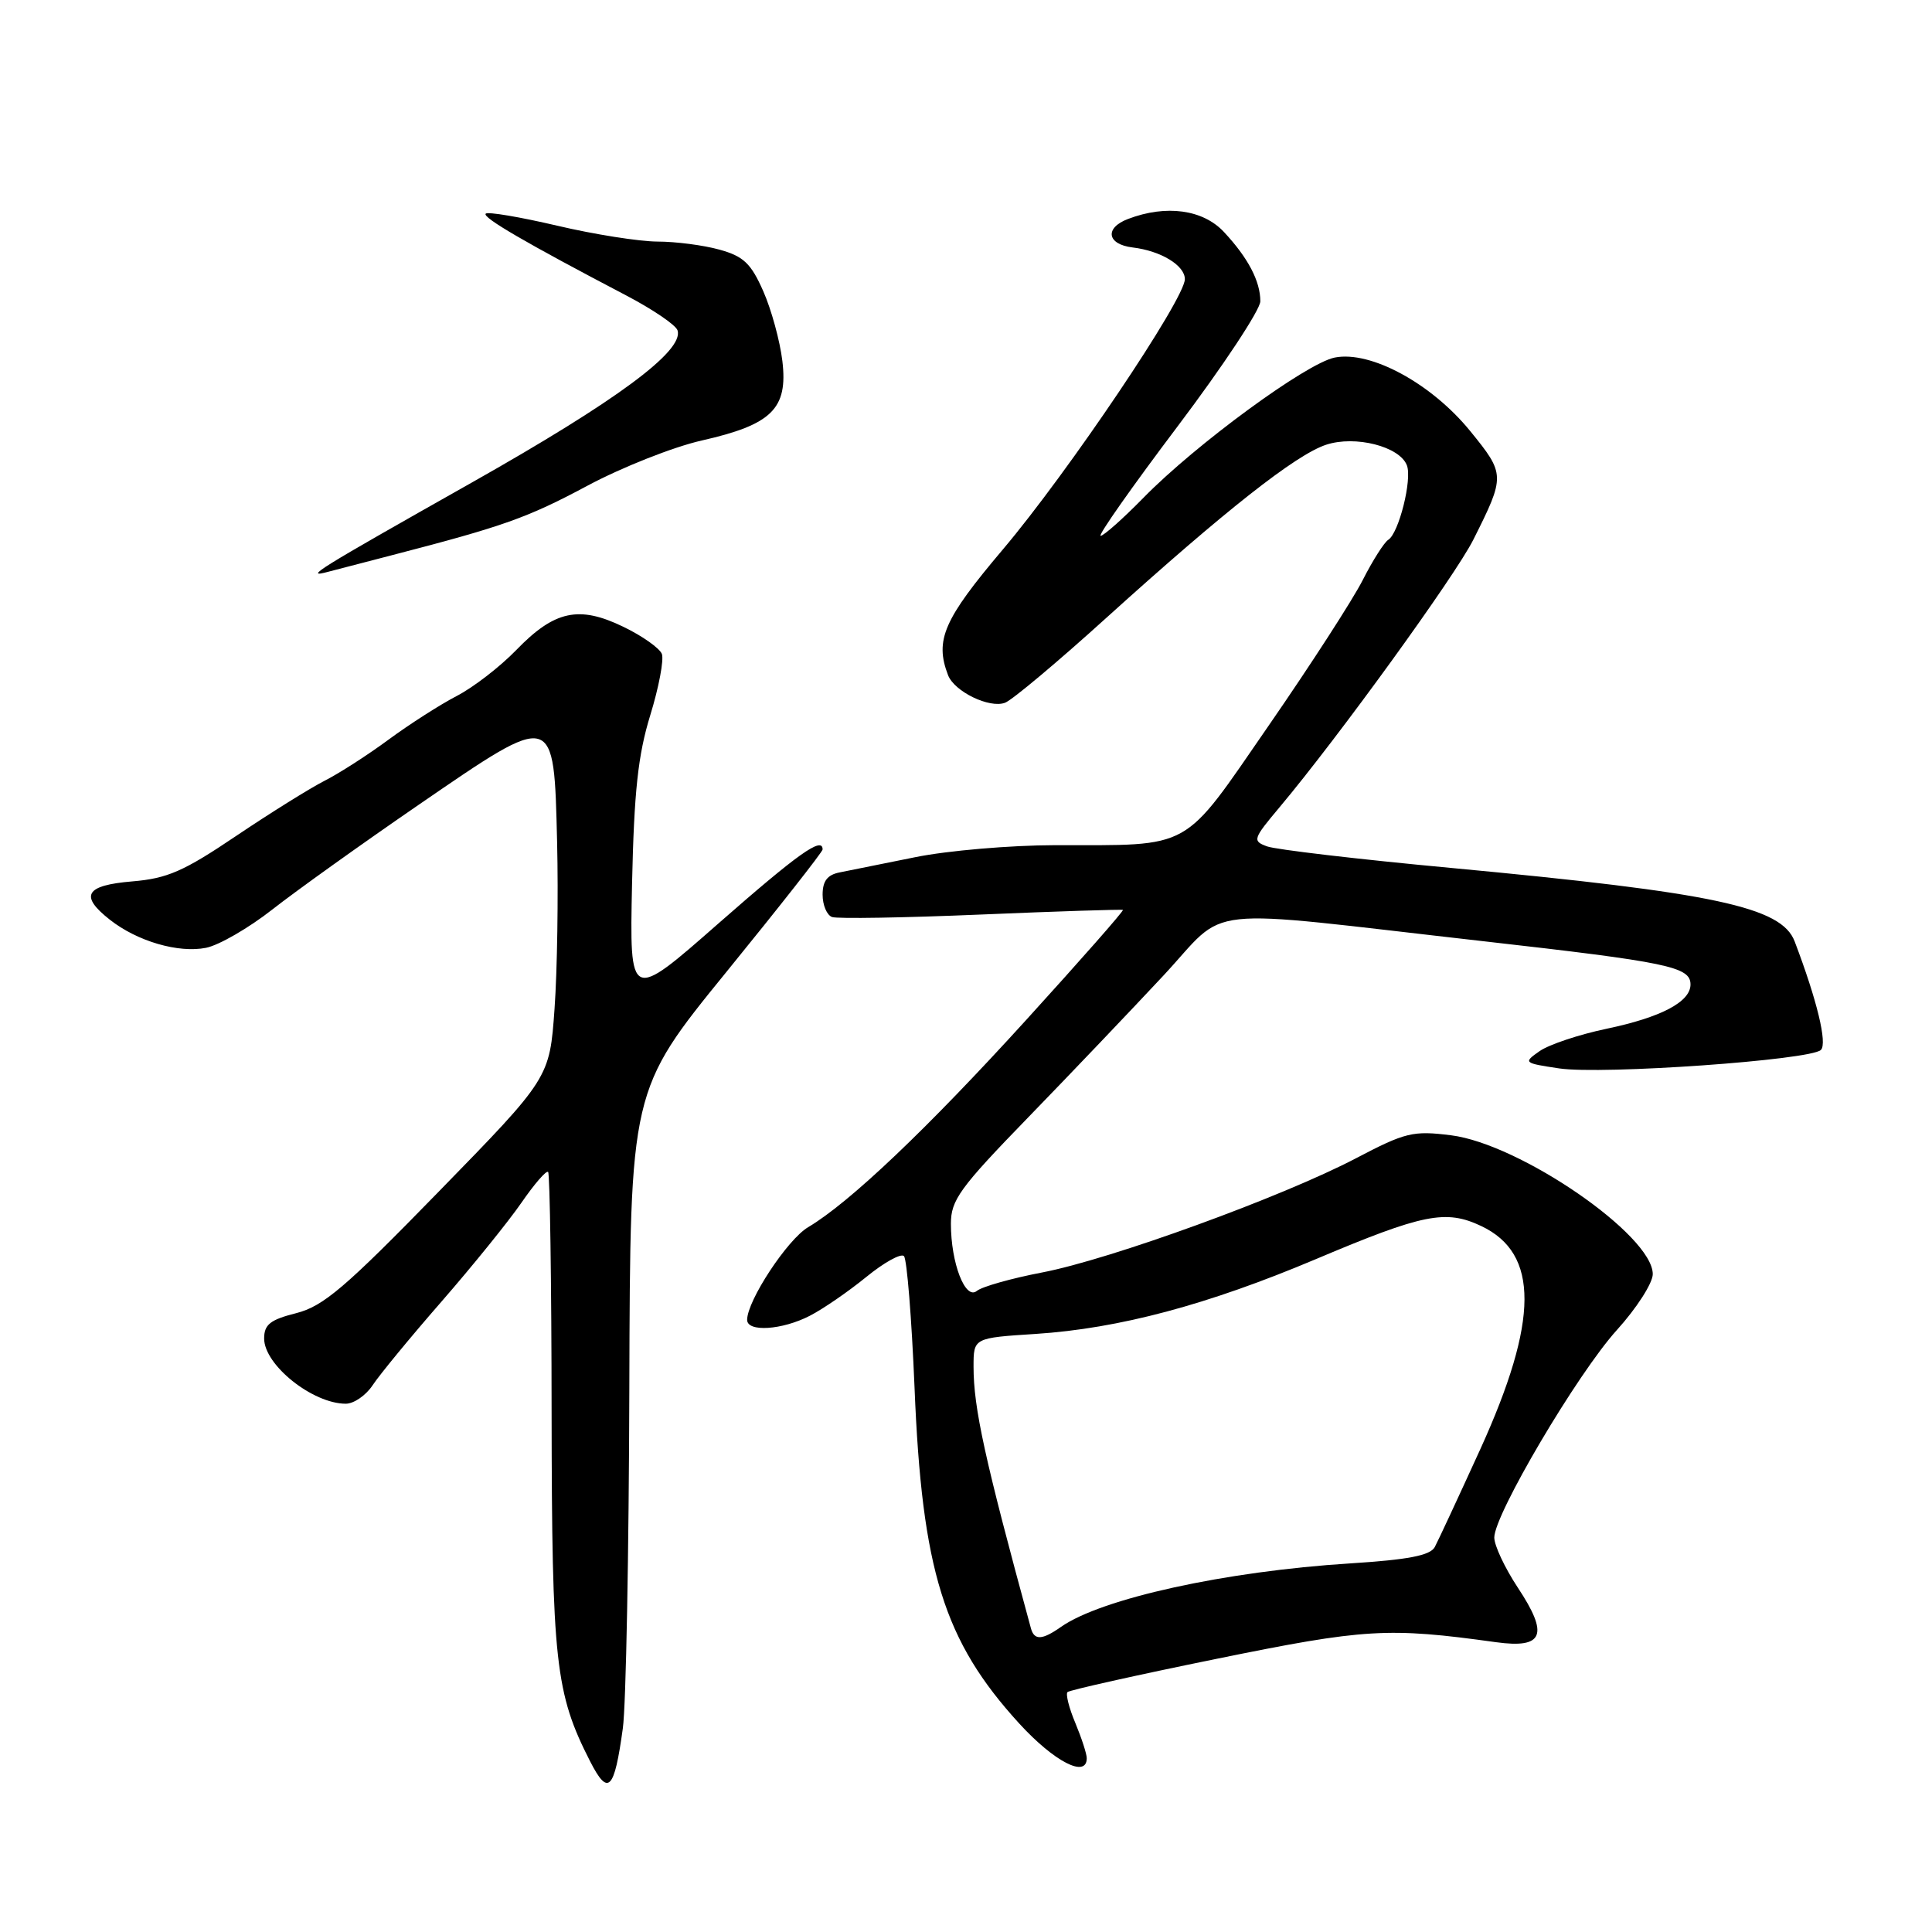 <?xml version="1.0" encoding="UTF-8" standalone="no"?>
<!DOCTYPE svg PUBLIC "-//W3C//DTD SVG 1.1//EN" "http://www.w3.org/Graphics/SVG/1.1/DTD/svg11.dtd" >
<svg xmlns="http://www.w3.org/2000/svg" xmlns:xlink="http://www.w3.org/1999/xlink" version="1.1" viewBox="0 0 256 256">
 <g >
 <path fill="currentColor"
d=" M 82.53 229.00 C 82.95 225.97 83.33 205.72 83.39 183.98 C 83.50 144.46 83.50 144.46 96.25 128.79 C 103.26 120.17 109.00 112.87 109.00 112.56 C 109.00 110.79 105.78 113.08 95.21 122.35 C 83.42 132.71 83.42 132.71 83.75 117.10 C 84.02 104.86 84.54 100.05 86.16 94.78 C 87.30 91.08 87.99 87.42 87.70 86.65 C 87.40 85.89 85.11 84.26 82.59 83.05 C 76.71 80.20 73.47 80.90 68.41 86.13 C 66.26 88.35 62.71 91.09 60.52 92.22 C 58.34 93.35 54.29 95.94 51.52 97.98 C 48.76 100.02 44.92 102.49 43.00 103.46 C 41.08 104.44 35.80 107.73 31.27 110.78 C 24.33 115.46 22.18 116.40 17.52 116.79 C 11.30 117.31 10.50 118.68 14.56 121.87 C 18.19 124.73 23.65 126.32 27.30 125.59 C 29.01 125.25 32.97 122.96 36.09 120.51 C 39.21 118.06 47.96 111.80 55.52 106.61 C 73.60 94.20 73.39 94.15 73.82 111.61 C 73.99 118.70 73.84 128.62 73.48 133.66 C 72.83 142.83 72.83 142.83 58.16 157.87 C 45.73 170.63 42.85 173.08 39.25 174.00 C 35.80 174.87 35.00 175.51 35.00 177.36 C 35.00 180.87 41.43 186.00 45.82 186.00 C 46.89 186.00 48.50 184.89 49.39 183.53 C 50.28 182.18 54.37 177.20 58.49 172.48 C 62.61 167.75 67.38 161.85 69.09 159.37 C 70.80 156.89 72.39 155.05 72.63 155.29 C 72.86 155.53 73.08 169.85 73.09 187.11 C 73.13 220.29 73.58 224.34 78.20 233.40 C 80.59 238.07 81.40 237.24 82.53 229.00 Z  M 144.00 232.97 C 144.00 232.40 143.32 230.31 142.49 228.31 C 141.65 226.32 141.19 224.48 141.45 224.21 C 141.72 223.95 150.61 221.96 161.22 219.80 C 180.90 215.79 183.90 215.61 198.23 217.60 C 204.54 218.47 205.27 216.63 201.10 210.34 C 199.40 207.76 198.00 204.79 198.00 203.73 C 198.00 200.66 209.02 182.01 214.24 176.24 C 216.86 173.35 219.00 170.01 219.00 168.83 C 219.00 163.68 201.41 151.57 192.26 150.43 C 187.22 149.80 186.23 150.04 179.65 153.49 C 169.91 158.59 147.13 166.88 138.08 168.61 C 134.01 169.39 130.12 170.49 129.44 171.05 C 127.91 172.32 126.00 167.37 126.00 162.16 C 126.00 159.01 127.16 157.41 136.25 148.05 C 141.89 142.24 149.93 133.80 154.13 129.30 C 162.98 119.81 158.00 120.35 196.50 124.71 C 221.06 127.49 224.00 128.10 224.00 130.45 C 224.00 132.75 220.12 134.80 212.86 136.32 C 209.23 137.08 205.26 138.41 204.02 139.27 C 201.82 140.81 201.87 140.86 206.60 141.57 C 212.30 142.42 239.93 140.47 241.28 139.12 C 242.15 138.25 240.77 132.55 237.80 124.74 C 236.06 120.17 227.20 118.28 192.22 115.00 C 179.97 113.86 169.02 112.57 167.89 112.15 C 165.93 111.43 166.01 111.18 169.56 106.95 C 177.31 97.72 192.82 76.31 195.23 71.50 C 199.47 63.05 199.46 62.84 194.82 57.13 C 189.68 50.81 181.61 46.43 176.85 47.38 C 173.11 48.13 158.47 58.86 151.54 65.93 C 148.81 68.72 146.24 71.00 145.84 71.00 C 145.43 71.00 150.02 64.47 156.05 56.48 C 162.07 48.50 167.00 41.04 167.00 39.92 C 167.00 37.26 165.38 34.17 162.19 30.75 C 159.41 27.76 154.52 27.09 149.48 29.01 C 146.33 30.20 146.67 32.38 150.08 32.79 C 153.83 33.24 157.00 35.17 157.00 36.99 C 157.00 39.61 141.52 62.60 132.88 72.81 C 125.03 82.09 123.84 84.81 125.62 89.46 C 126.46 91.64 131.10 93.89 133.17 93.12 C 134.10 92.78 140.17 87.69 146.67 81.80 C 162.37 67.61 171.71 60.25 175.72 58.93 C 179.57 57.66 185.46 59.15 186.42 61.66 C 187.14 63.52 185.35 70.66 183.95 71.53 C 183.41 71.87 181.89 74.26 180.58 76.84 C 179.27 79.43 173.66 88.11 168.11 96.14 C 156.52 112.92 158.22 111.97 139.78 111.99 C 133.88 112.00 125.56 112.71 121.28 113.58 C 117.00 114.45 112.49 115.36 111.25 115.60 C 109.63 115.92 109.00 116.74 109.00 118.55 C 109.00 119.93 109.56 121.26 110.25 121.51 C 110.94 121.76 119.83 121.61 130.00 121.18 C 140.18 120.75 148.63 120.48 148.79 120.57 C 148.95 120.67 143.19 127.21 136.00 135.12 C 122.83 149.61 112.54 159.38 107.08 162.61 C 104.34 164.23 99.00 172.34 99.00 174.89 C 99.00 176.54 103.64 176.24 107.30 174.35 C 109.06 173.45 112.42 171.13 114.78 169.21 C 117.13 167.29 119.38 166.04 119.78 166.44 C 120.17 166.84 120.80 174.67 121.18 183.83 C 122.16 208.12 125.07 217.44 135.05 228.37 C 139.70 233.45 144.00 235.66 144.00 232.97 Z  M 52.00 73.55 C 66.74 69.73 69.87 68.62 77.82 64.37 C 82.40 61.92 89.22 59.22 92.98 58.37 C 102.27 56.27 104.42 54.16 103.67 47.85 C 103.35 45.18 102.21 41.01 101.13 38.57 C 99.51 34.90 98.52 33.96 95.34 33.08 C 93.23 32.49 89.53 32.01 87.12 32.01 C 84.72 32.00 78.72 31.06 73.81 29.90 C 68.89 28.75 64.64 28.03 64.36 28.31 C 63.86 28.80 69.67 32.18 82.94 39.13 C 86.48 40.98 89.56 43.07 89.78 43.78 C 90.64 46.50 81.70 53.11 62.50 63.95 C 41.73 75.68 40.17 76.65 43.50 75.76 C 44.60 75.47 48.42 74.48 52.00 73.55 Z  M 136.60 215.75 C 130.48 193.33 129.00 186.57 129.00 181.09 C 129.00 177.28 129.00 177.28 137.25 176.75 C 148.28 176.03 160.01 172.90 174.34 166.85 C 188.58 160.83 191.57 160.23 196.28 162.46 C 203.95 166.10 203.91 174.95 196.15 192.02 C 193.27 198.33 190.55 204.18 190.11 205.00 C 189.50 206.11 186.60 206.67 178.89 207.16 C 162.38 208.20 145.97 211.80 140.59 215.57 C 138.09 217.33 137.04 217.38 136.60 215.75 Z "/>
</g>
</svg>